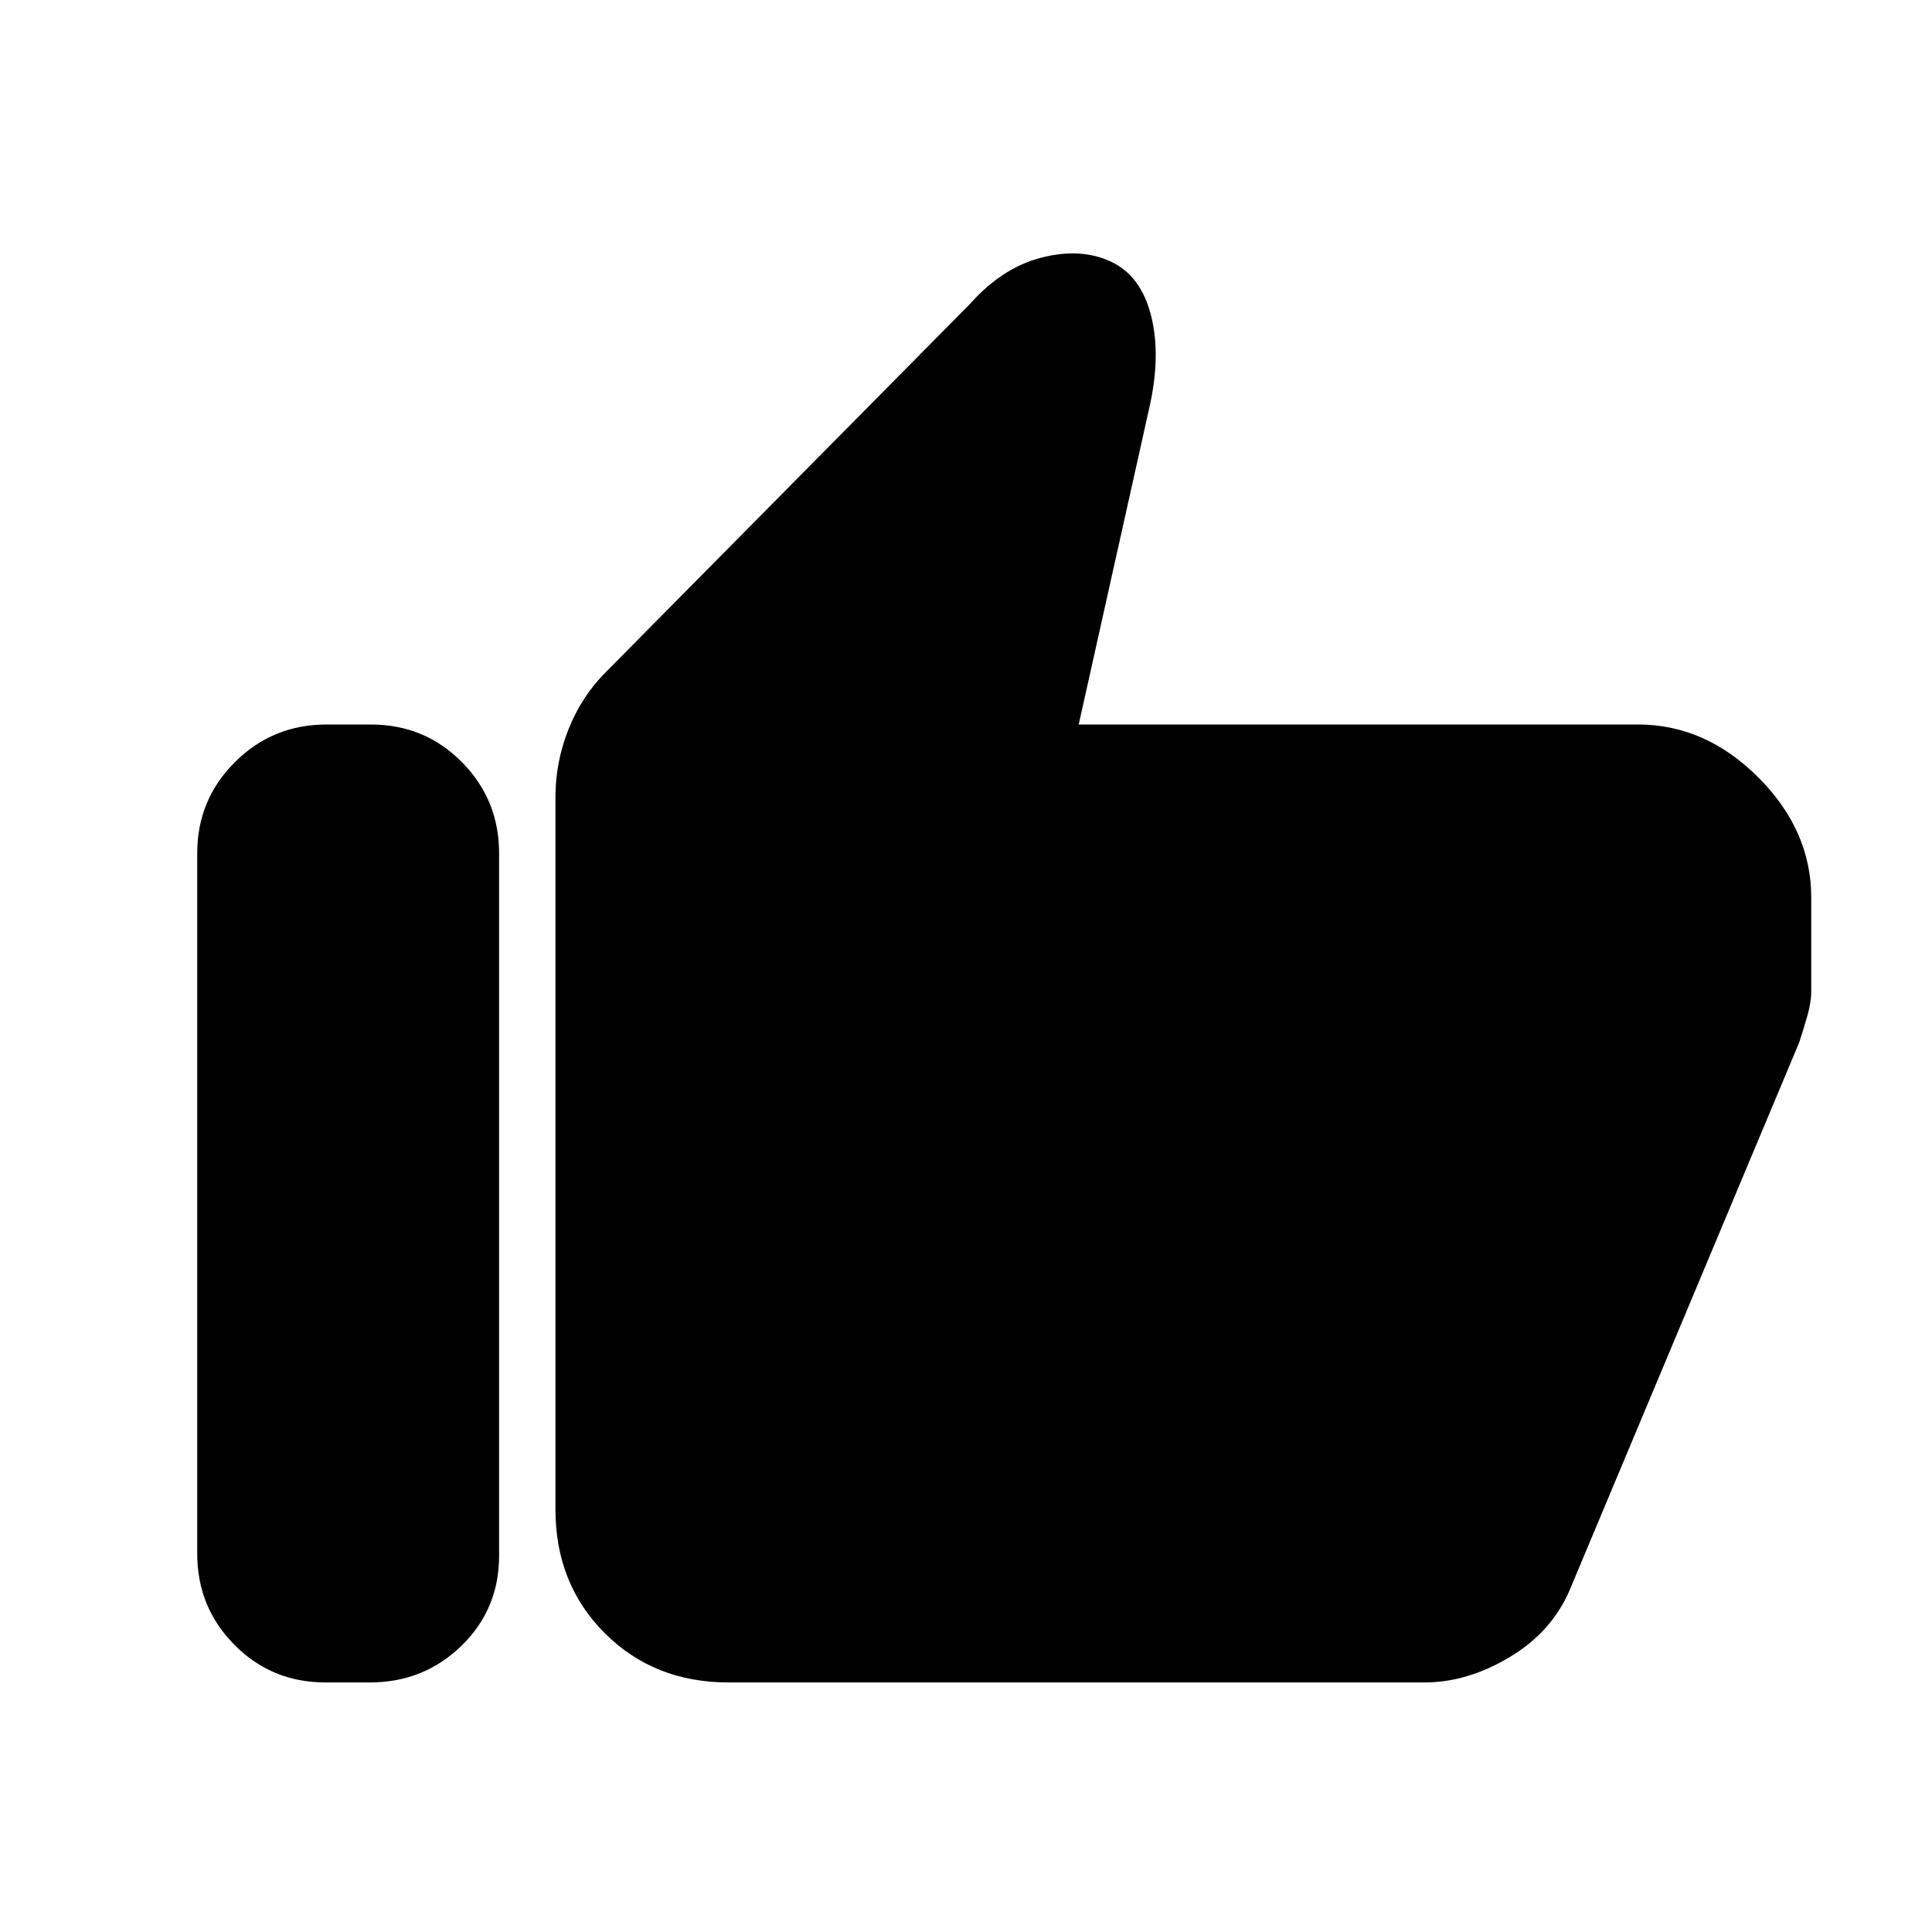 <svg xmlns="http://www.w3.org/2000/svg" height="24" viewBox="0 96 960 960" width="24"><path d="M362 932q-37 0-61.5-24.5T276 846V492q0-17.333 6.5-33.667Q289 442 301 430l181-183q16-18 35.5-23t34.5 2q15 7 20 27t-1 46l-35 157h278q33.4 0 59.7 26.3Q900 508.6 900 542v46.437Q900 594 898 601q-2 7-4 13L780 886q-9 21-30 33.5T707.86 932H362Zm-200.248 0Q135 932 116.5 913.325 98 894.65 98 868V520q0-26.65 18.748-45.325Q135.496 456 162.248 456h22Q211 456 229.5 474.675 248 493.35 248 520v349q0 26.65-18.748 44.825Q210.504 932 183.752 932h-22Z"/></svg>